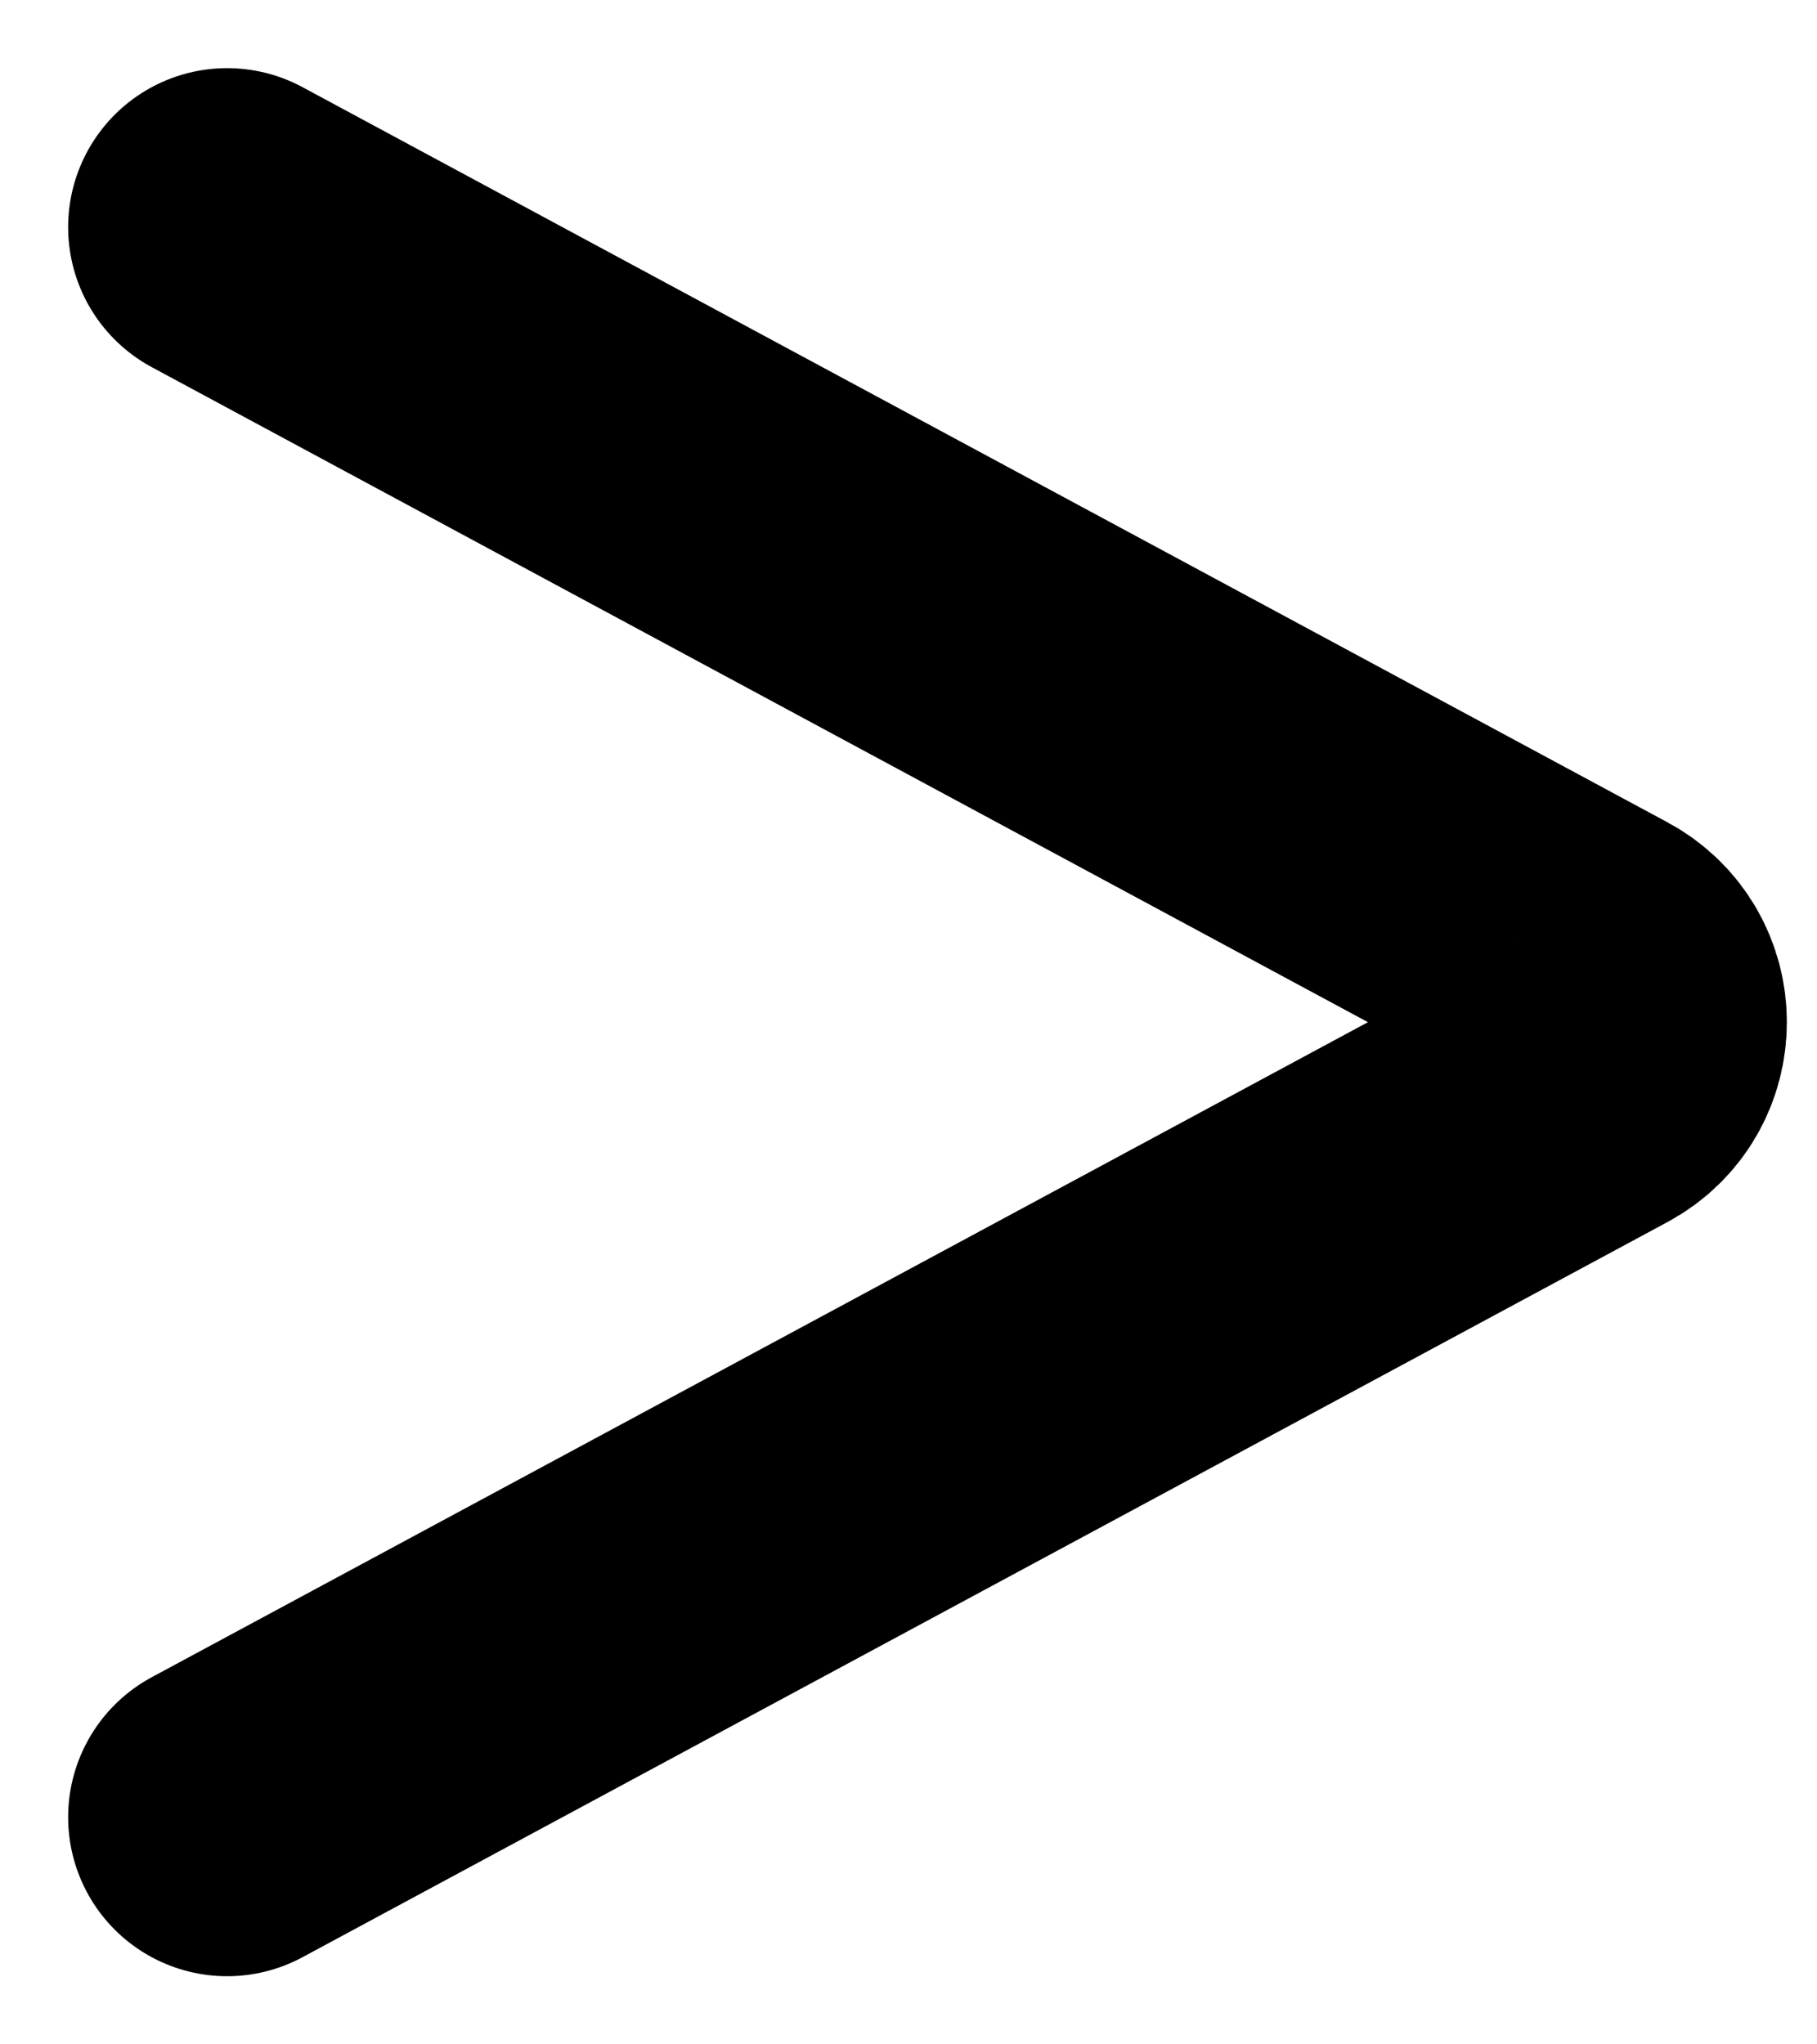 <svg width="8" height="9" viewBox="0 0 8 9" fill="none" xmlns="http://www.w3.org/2000/svg">
<path d="M1 8L7.009 4.764C7.22 4.651 7.22 4.349 7.009 4.236L1 1" stroke="black" stroke-width="1.4" stroke-linecap="round"/>
</svg>

